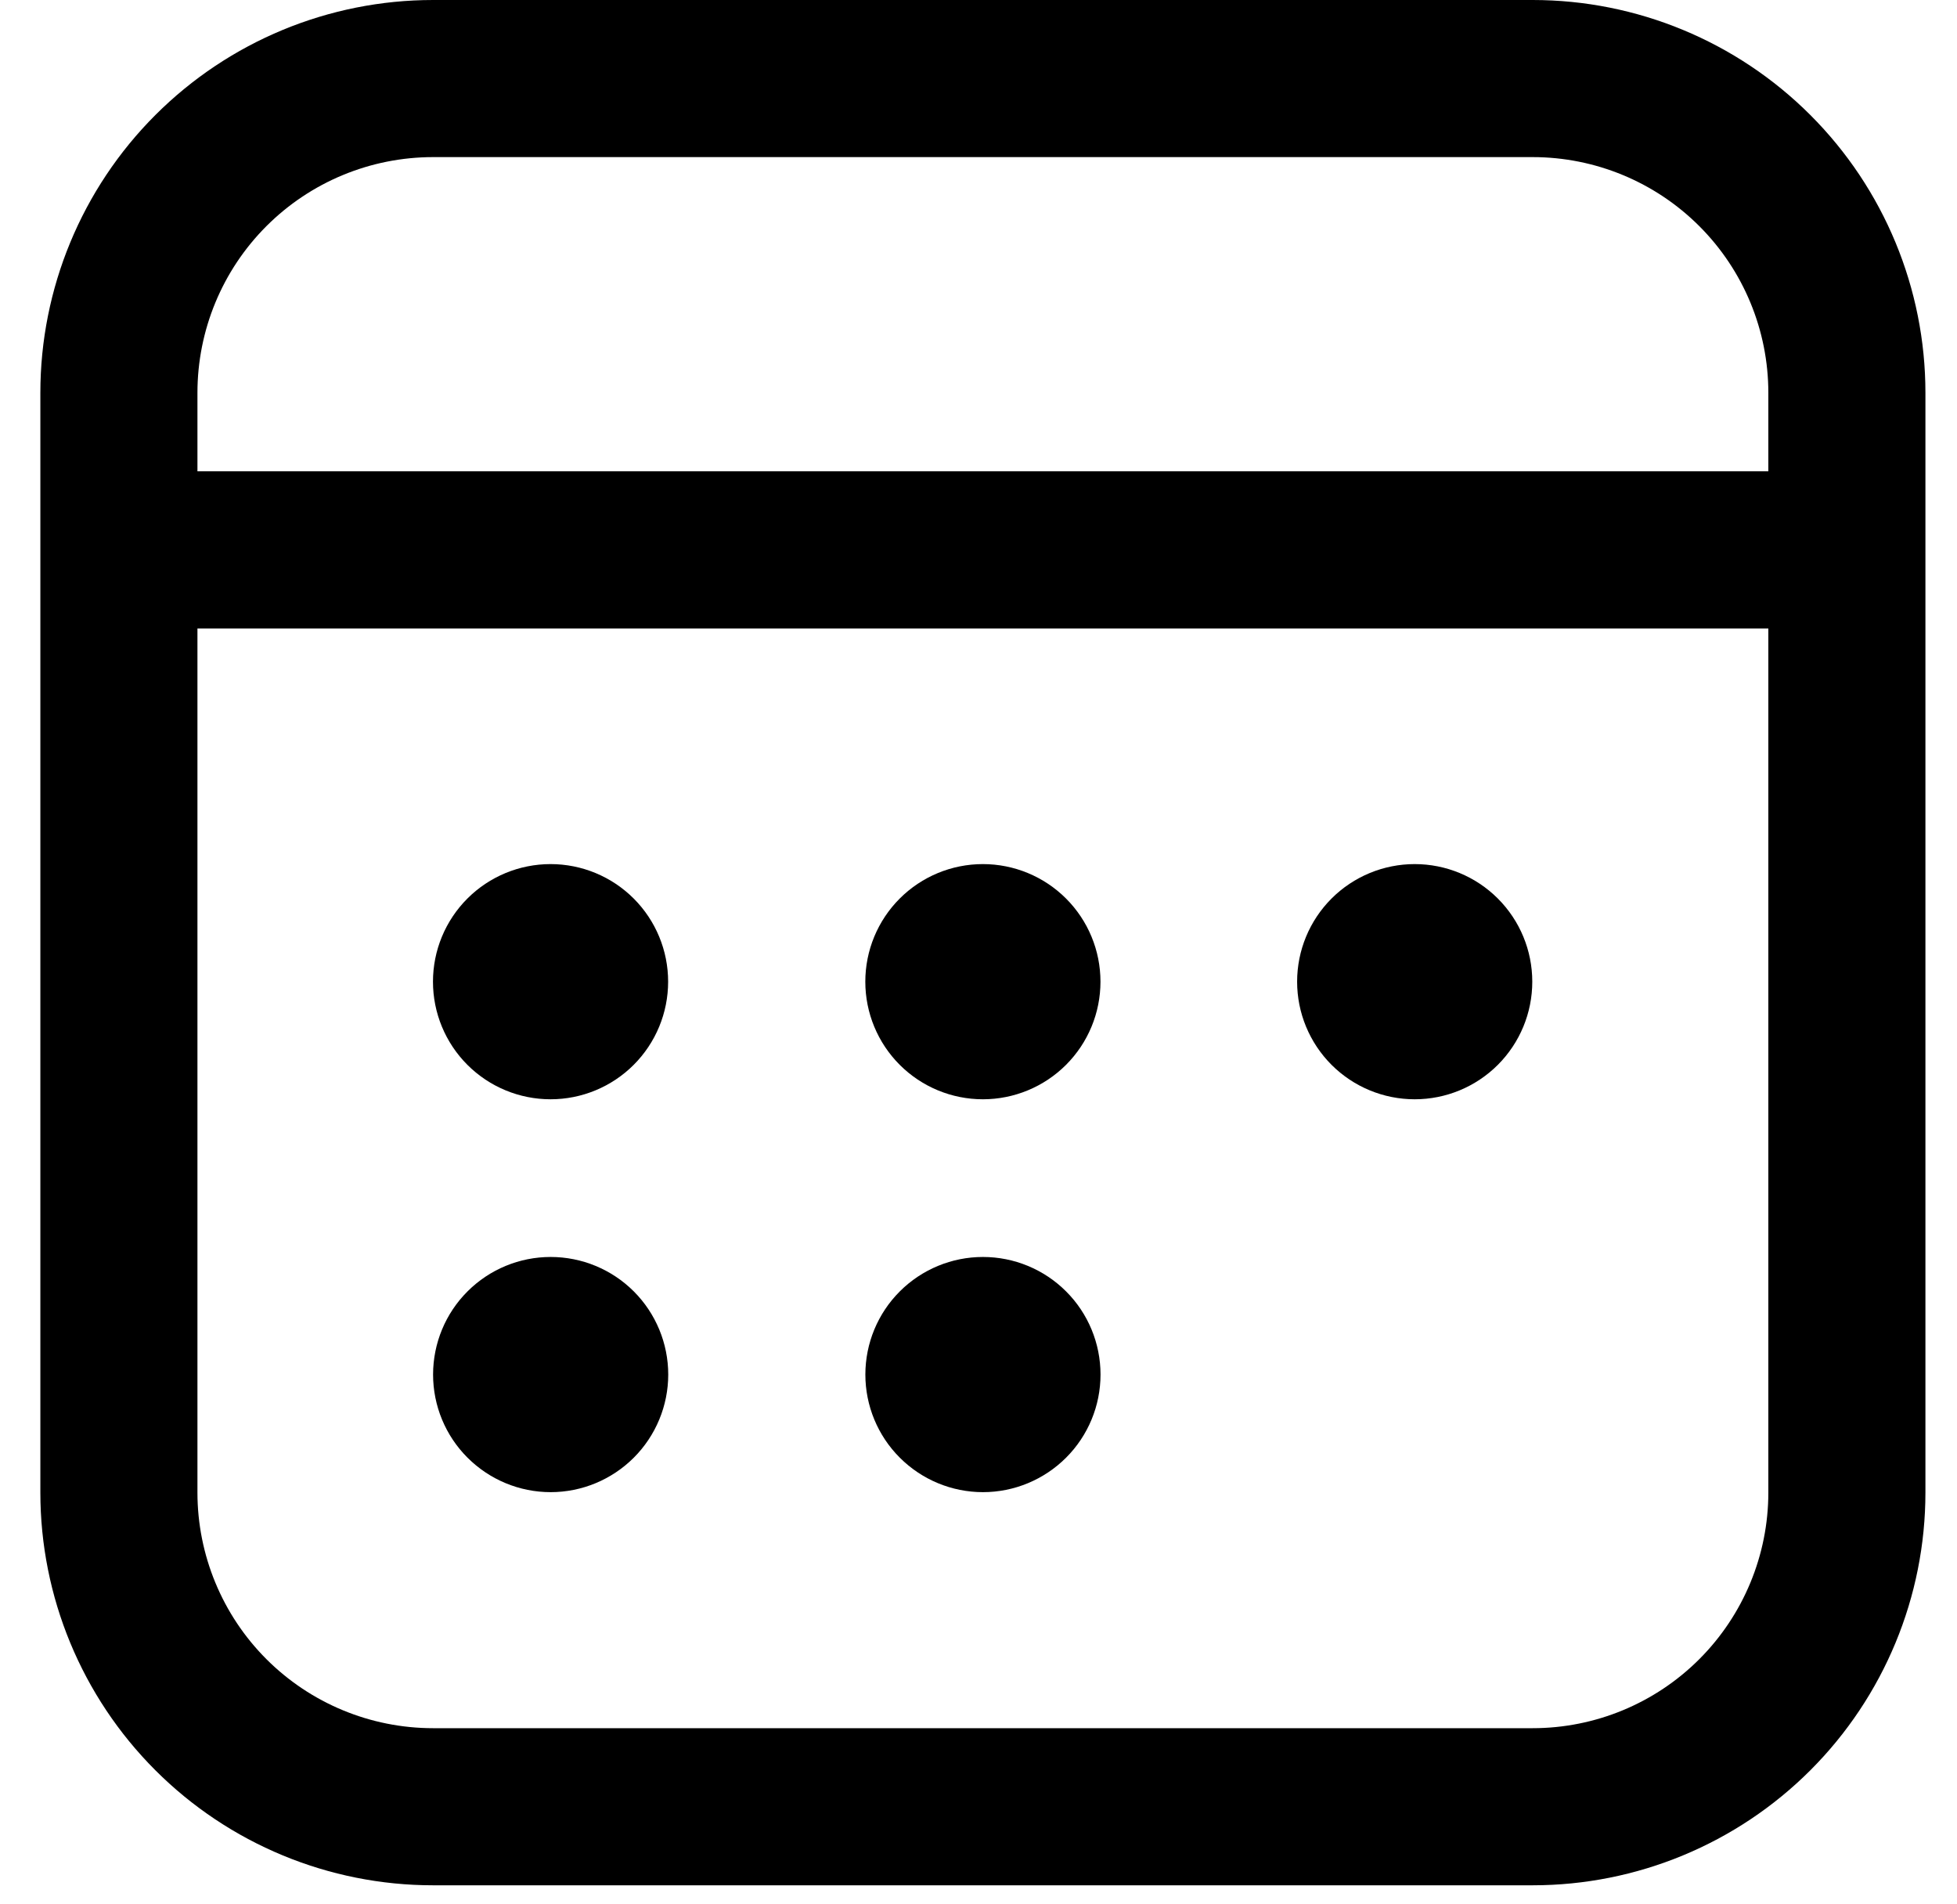 <svg width="37" height="36" viewBox="0 0 37 36" fill="none" xmlns="http://www.w3.org/2000/svg">
<path d="M10.409 20.781C10.999 20.781 11.564 20.547 11.981 20.13C12.398 19.713 12.632 19.148 12.632 18.558C12.632 17.968 12.398 17.403 11.981 16.986C11.564 16.569 10.999 16.335 10.409 16.335C9.82 16.335 9.254 16.569 8.837 16.986C8.42 17.403 8.186 17.968 8.186 18.558C8.186 19.148 8.42 19.713 8.837 20.13C9.254 20.547 9.82 20.781 10.409 20.781ZM12.634 25.985C12.634 26.574 12.399 27.14 11.983 27.556C11.566 27.973 11 28.208 10.411 28.208C9.821 28.208 9.256 27.973 8.839 27.556C8.422 27.14 8.188 26.574 8.188 25.985C8.188 25.395 8.422 24.829 8.839 24.413C9.256 23.996 9.821 23.762 10.411 23.762C11 23.762 11.566 23.996 11.983 24.413C12.399 24.829 12.634 25.395 12.634 25.985ZM18.583 20.781C19.172 20.781 19.738 20.547 20.155 20.13C20.572 19.713 20.806 19.148 20.806 18.558C20.806 17.968 20.572 17.403 20.155 16.986C19.738 16.569 19.172 16.335 18.583 16.335C17.993 16.335 17.428 16.569 17.011 16.986C16.594 17.403 16.36 17.968 16.36 18.558C16.36 19.148 16.594 19.713 17.011 20.13C17.428 20.547 17.993 20.781 18.583 20.781ZM20.807 25.985C20.807 26.574 20.573 27.14 20.156 27.556C19.739 27.973 19.174 28.208 18.584 28.208C17.994 28.208 17.429 27.973 17.012 27.556C16.595 27.14 16.361 26.574 16.361 25.985C16.361 25.395 16.595 24.829 17.012 24.413C17.429 23.996 17.994 23.762 18.584 23.762C19.174 23.762 19.739 23.996 20.156 24.413C20.573 24.829 20.807 25.395 20.807 25.985ZM26.747 20.781C27.337 20.781 27.902 20.547 28.319 20.13C28.736 19.713 28.97 19.148 28.97 18.558C28.97 17.968 28.736 17.403 28.319 16.986C27.902 16.569 27.337 16.335 26.747 16.335C26.158 16.335 25.592 16.569 25.175 16.986C24.758 17.403 24.524 17.968 24.524 18.558C24.524 19.148 24.758 19.713 25.175 20.13C25.592 20.547 26.158 20.781 26.747 20.781ZM36.403 7.425C36.403 5.456 35.62 3.567 34.228 2.175C32.835 0.782 30.947 0 28.978 0H8.188C6.218 0 4.33 0.782 2.937 2.175C1.545 3.567 0.763 5.456 0.763 7.425V28.215C0.763 30.184 1.545 32.073 2.937 33.465C4.33 34.858 6.218 35.64 8.188 35.64H28.978C30.947 35.64 32.835 34.858 34.228 33.465C35.62 32.073 36.403 30.184 36.403 28.215V7.425ZM3.733 11.88H33.433V28.215C33.433 29.396 32.963 30.53 32.128 31.365C31.292 32.201 30.159 32.67 28.978 32.67H8.188C7.006 32.67 5.873 32.201 5.037 31.365C4.202 30.53 3.733 29.396 3.733 28.215V11.88ZM8.188 2.97H28.978C30.159 2.97 31.292 3.439 32.128 4.275C32.963 5.11 33.433 6.243 33.433 7.425V8.91H3.733V7.425C3.733 6.243 4.202 5.11 5.037 4.275C5.873 3.439 7.006 2.97 8.188 2.97Z" fill="current"/>
</svg>
